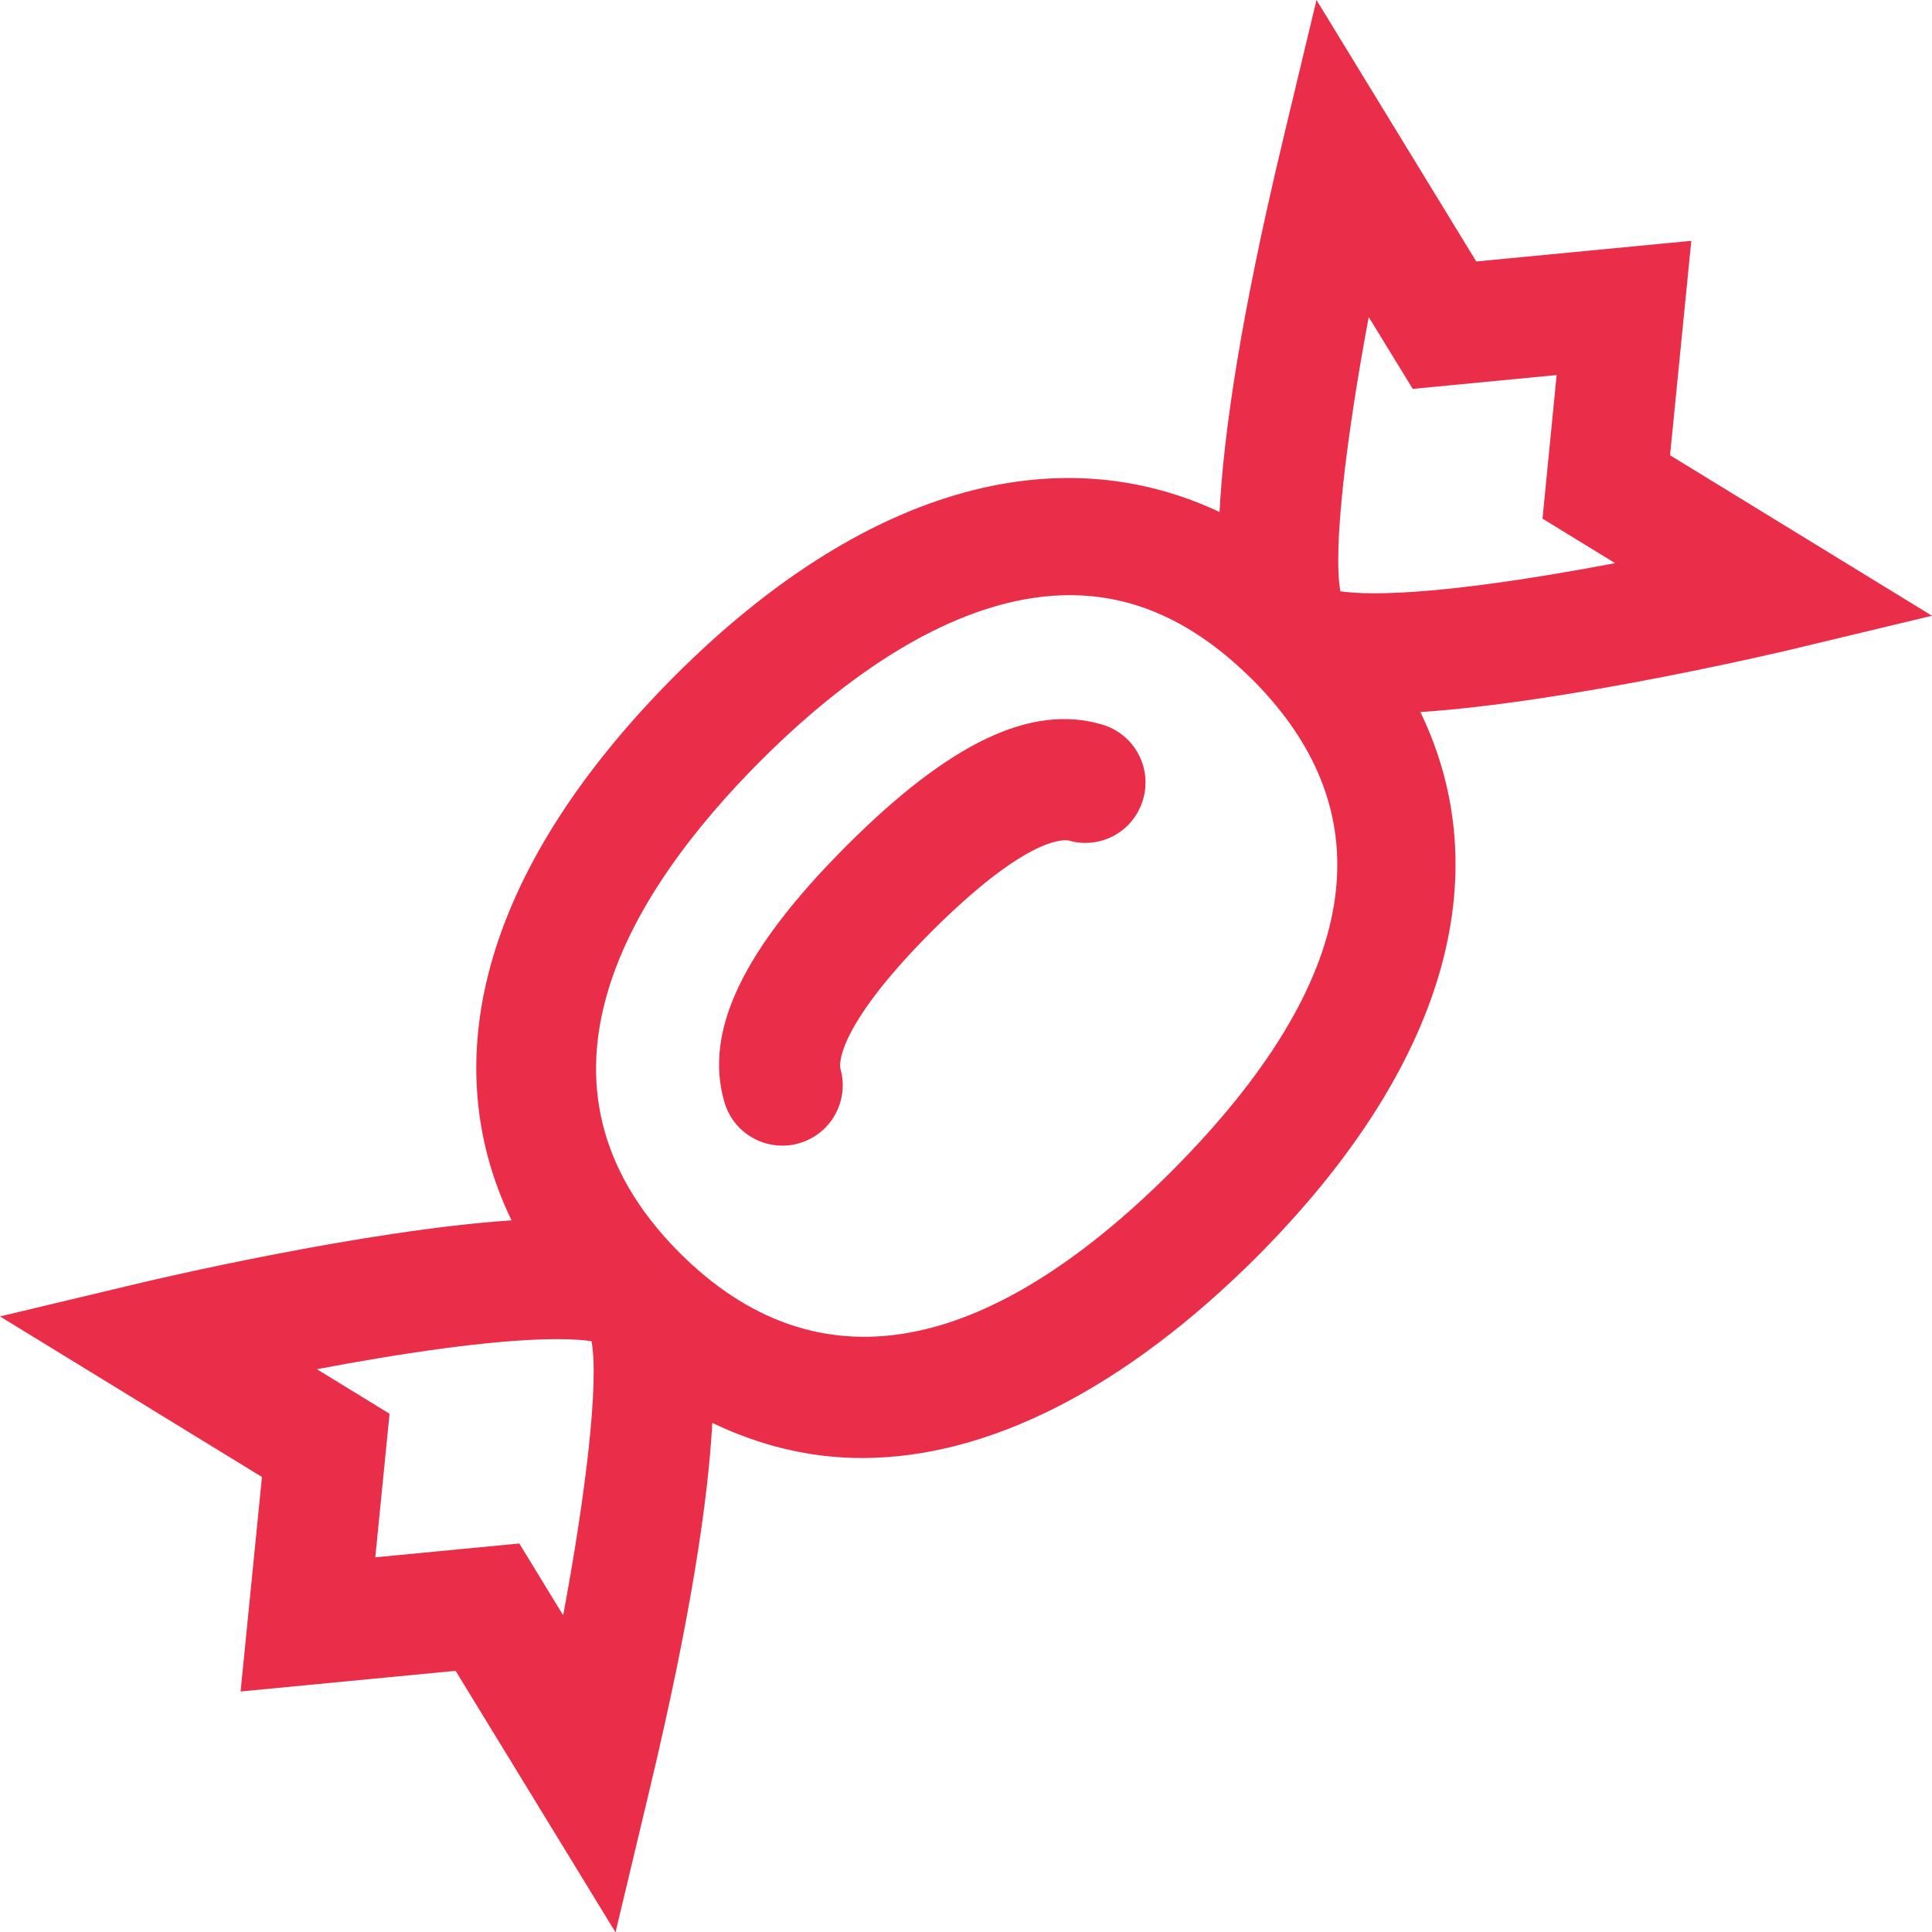 <?xml version="1.0" encoding="utf-8"?>
<!-- Generator: Adobe Illustrator 16.0.0, SVG Export Plug-In . SVG Version: 6.00 Build 0)  -->
<!DOCTYPE svg PUBLIC "-//W3C//DTD SVG 1.1//EN" "http://www.w3.org/Graphics/SVG/1.1/DTD/svg11.dtd">
<svg version="1.1" id="svg-source" xmlns="http://www.w3.org/2000/svg" xmlns:xlink="http://www.w3.org/1999/xlink" x="0px" y="0px"
	 width="31.994px" height="32px" viewBox="60.435 82.1 31.994 32" enable-background="new 60.435 82.1 31.994 32"
	 xml:space="preserve">
<g id="candy">
	<g id="Credits">
	</g>
	<g id="Icons">
		<g>
			<path fill="#EA2E49" d="M92.429,92.297l-4.338-2.658l0.352-3.551l-3.561,0.342l-2.646-4.33l-0.564,2.354
				c-0.691,2.892-0.975,4.821-1.041,6.125c-2.709-1.277-5.92-0.384-9.014,2.706c-3.125,3.132-4.023,6.31-2.711,9.024
				c-2.451,0.163-5.955,0.991-6.119,1.03l-2.352,0.561l4.338,2.659l-0.354,3.552l3.561-0.342l2.648,4.331l0.562-2.354
				c0.684-2.859,0.969-4.781,1.041-6.083c0.787,0.378,1.613,0.582,2.48,0.582c2.092,0,4.352-1.151,6.535-3.33
				c3.121-3.133,4.02-6.31,2.711-9.023c2.449-0.164,5.955-0.992,6.119-1.031L92.429,92.297z M69.761,108.849l-0.726-1.189
				l-2.385,0.229l0.236-2.377l-1.203-0.738c1.324-0.25,2.908-0.498,3.986-0.498c0.273,0,0.453,0.018,0.562,0.034
				C70.357,105.005,70.132,106.864,69.761,108.849z M79.833,101.5c-3.068,3.06-5.867,3.622-8.145,1.345
				c-2.805-2.81-0.818-5.981,1.344-8.147c1.795-1.794,3.564-2.742,5.115-2.742c1.09,0,2.076,0.456,3.018,1.389
				c0.004,0.003,0.008,0.009,0.012,0.012c0,0.001,0.002,0.002,0.004,0.003C83.423,95.612,82.97,98.351,79.833,101.5z M83.193,91.925
				c-0.273,0-0.451-0.017-0.561-0.033c-0.127-0.696,0.098-2.556,0.469-4.542l0.729,1.19l2.383-0.229l-0.234,2.378l1.203,0.737
				C85.855,91.677,84.271,91.925,83.193,91.925z"/>
			<path fill="#EA2E49" d="M78.683,94.098c-1.17-0.346-2.52,0.298-4.234,2.012c-1.717,1.722-2.359,3.069-2.018,4.241
				c0.127,0.438,0.525,0.721,0.959,0.721c0.092,0,0.188-0.013,0.279-0.04c0.531-0.154,0.836-0.709,0.682-1.239
				c-0.002-0.006-0.15-0.602,1.514-2.27c1.65-1.648,2.24-1.507,2.262-1.505c0.535,0.156,1.086-0.151,1.238-0.682
				C79.519,94.806,79.214,94.251,78.683,94.098z"/>
		</g>
	</g>
</g>
</svg>
